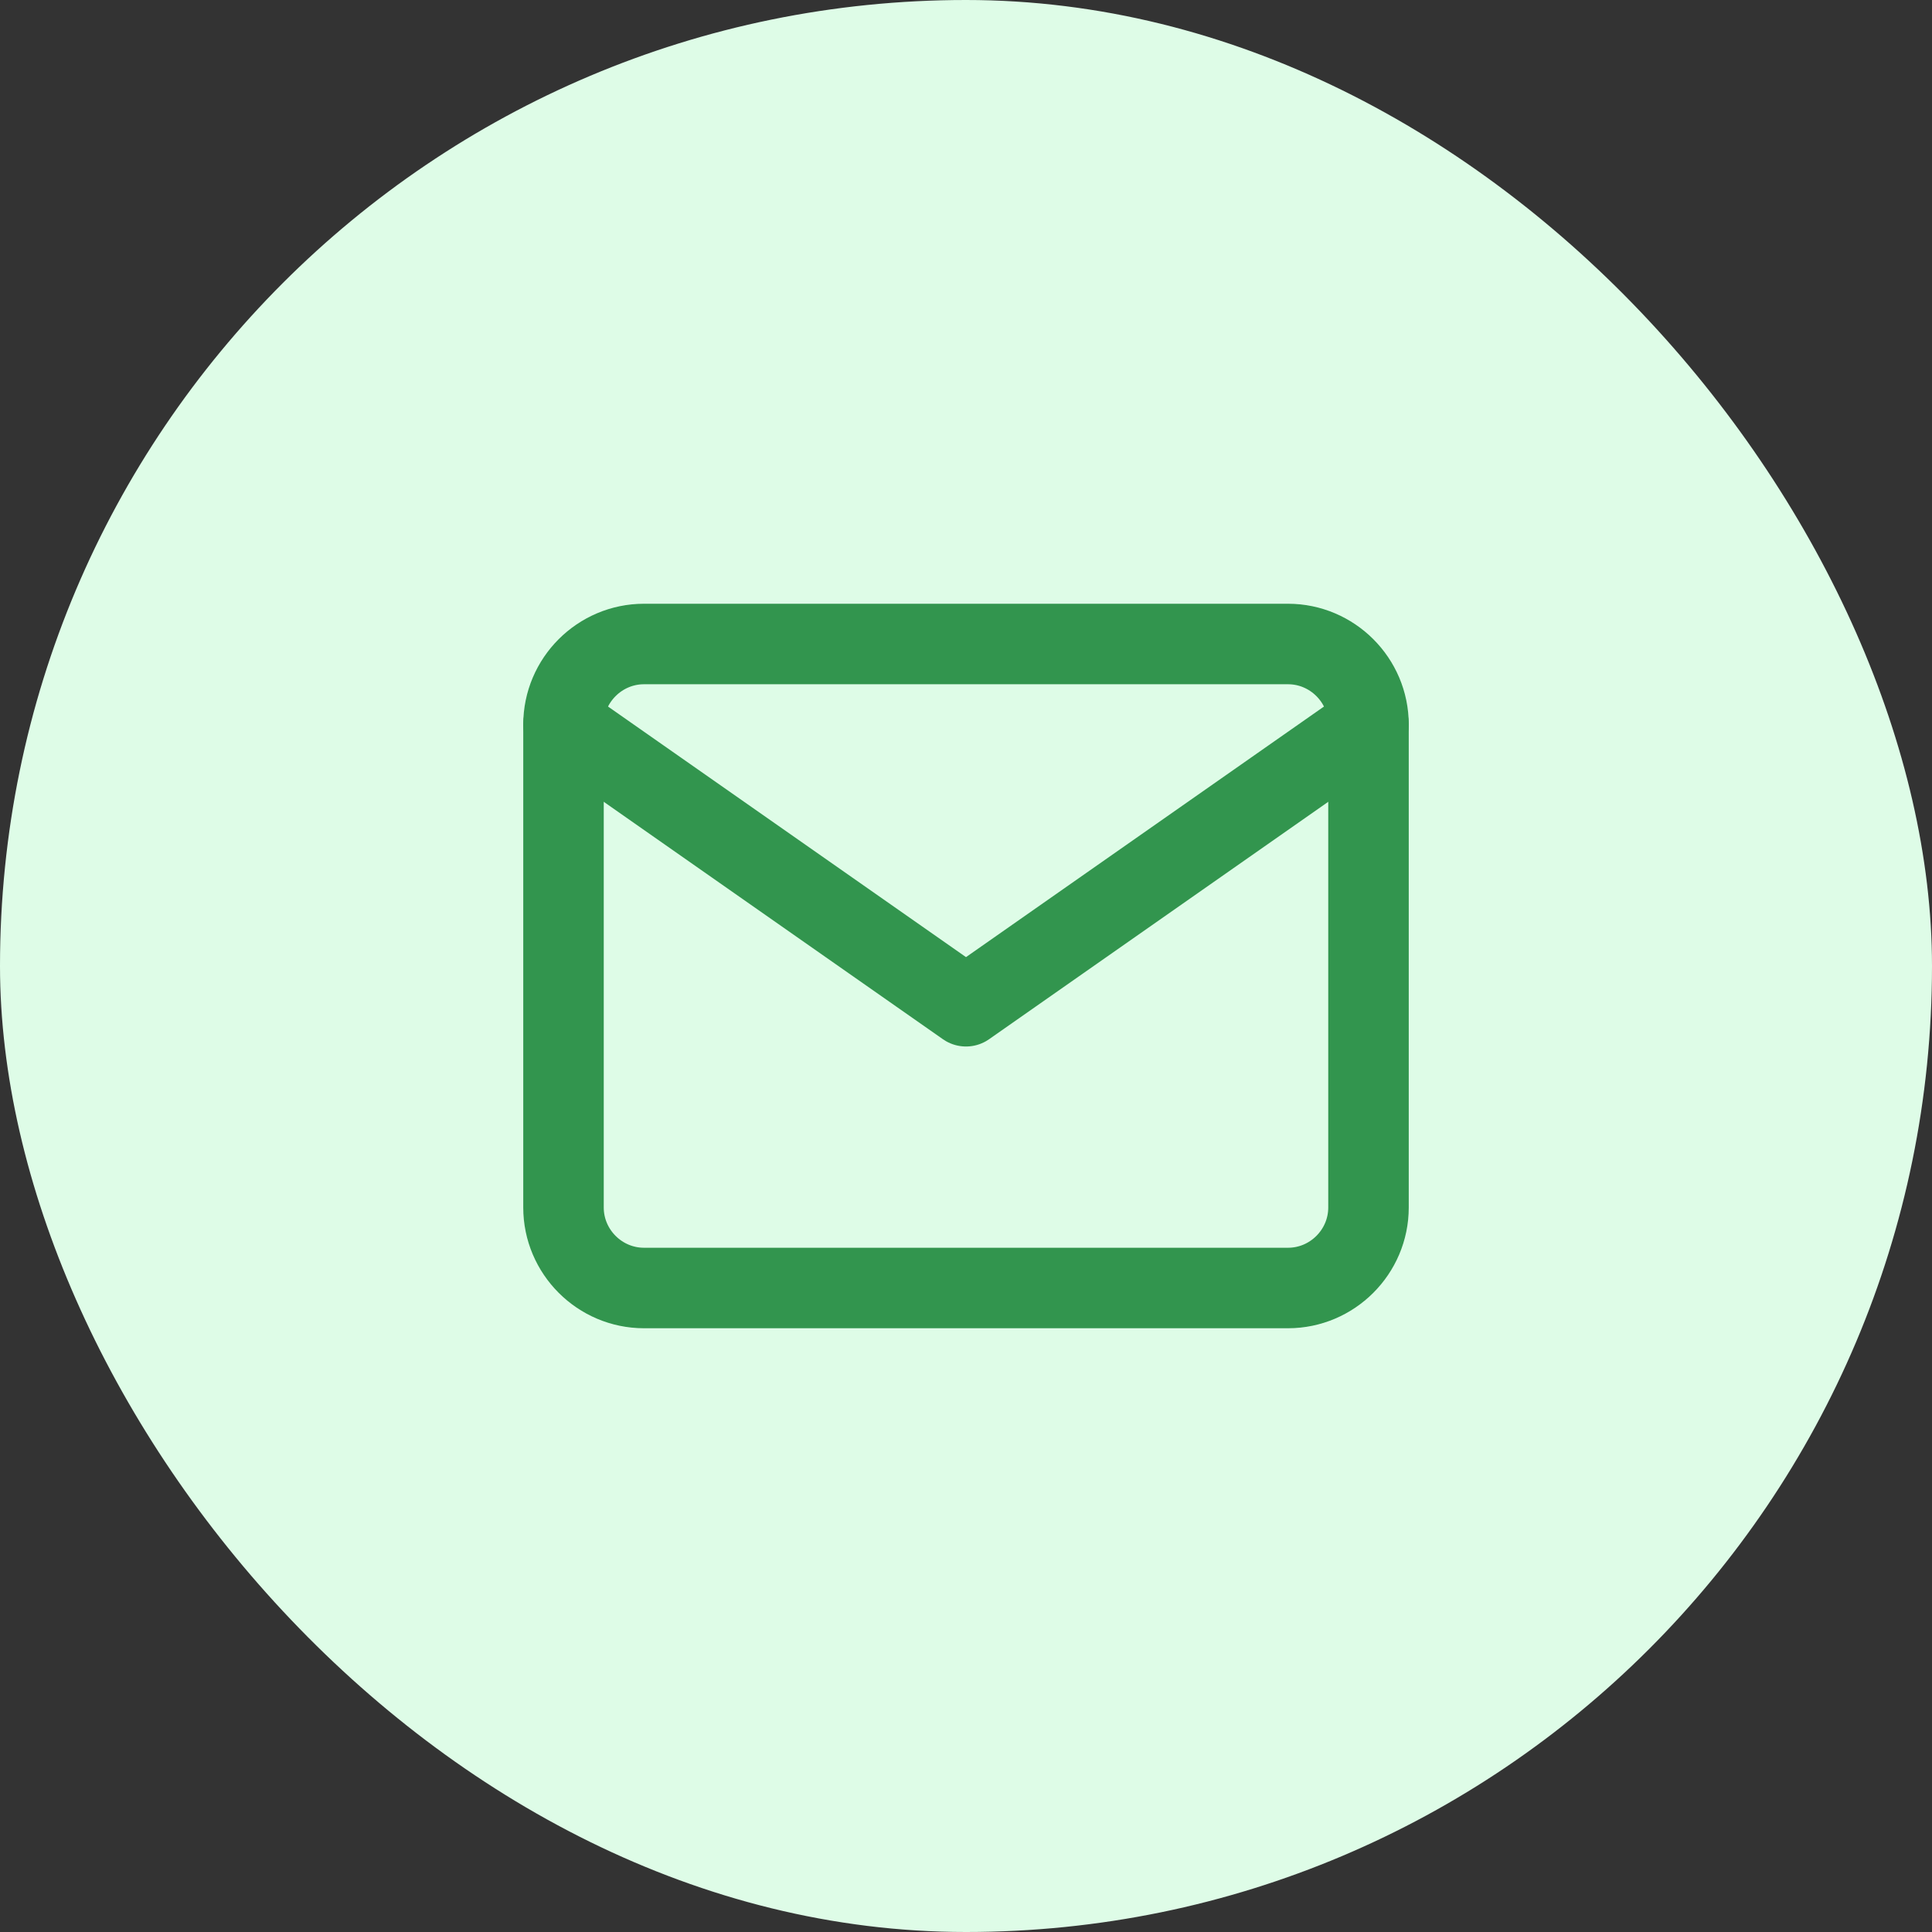 <svg width="48" height="48" viewBox="0 0 48 48" fill="none" xmlns="http://www.w3.org/2000/svg">
<rect x="0" y="0" width="48" height="48" fill="#333333" stroke="none"/>
<rect width="48" height="48" rx="24" fill="#DEFCE7"/>
<path d="M16 16H32C33.1 16 34 16.9 34 18V30C34 31.1 33.1 32 32 32H16C14.9 32 14 31.1 14 30V18C14 16.9 14.9 16 16 16Z" stroke="#32954E" stroke-width="2" stroke-linecap="round" stroke-linejoin="round"/>
<path d="M34 18L24 25L14 18" stroke="#32954E" stroke-width="2" stroke-linecap="round" stroke-linejoin="round"/>
</svg>
